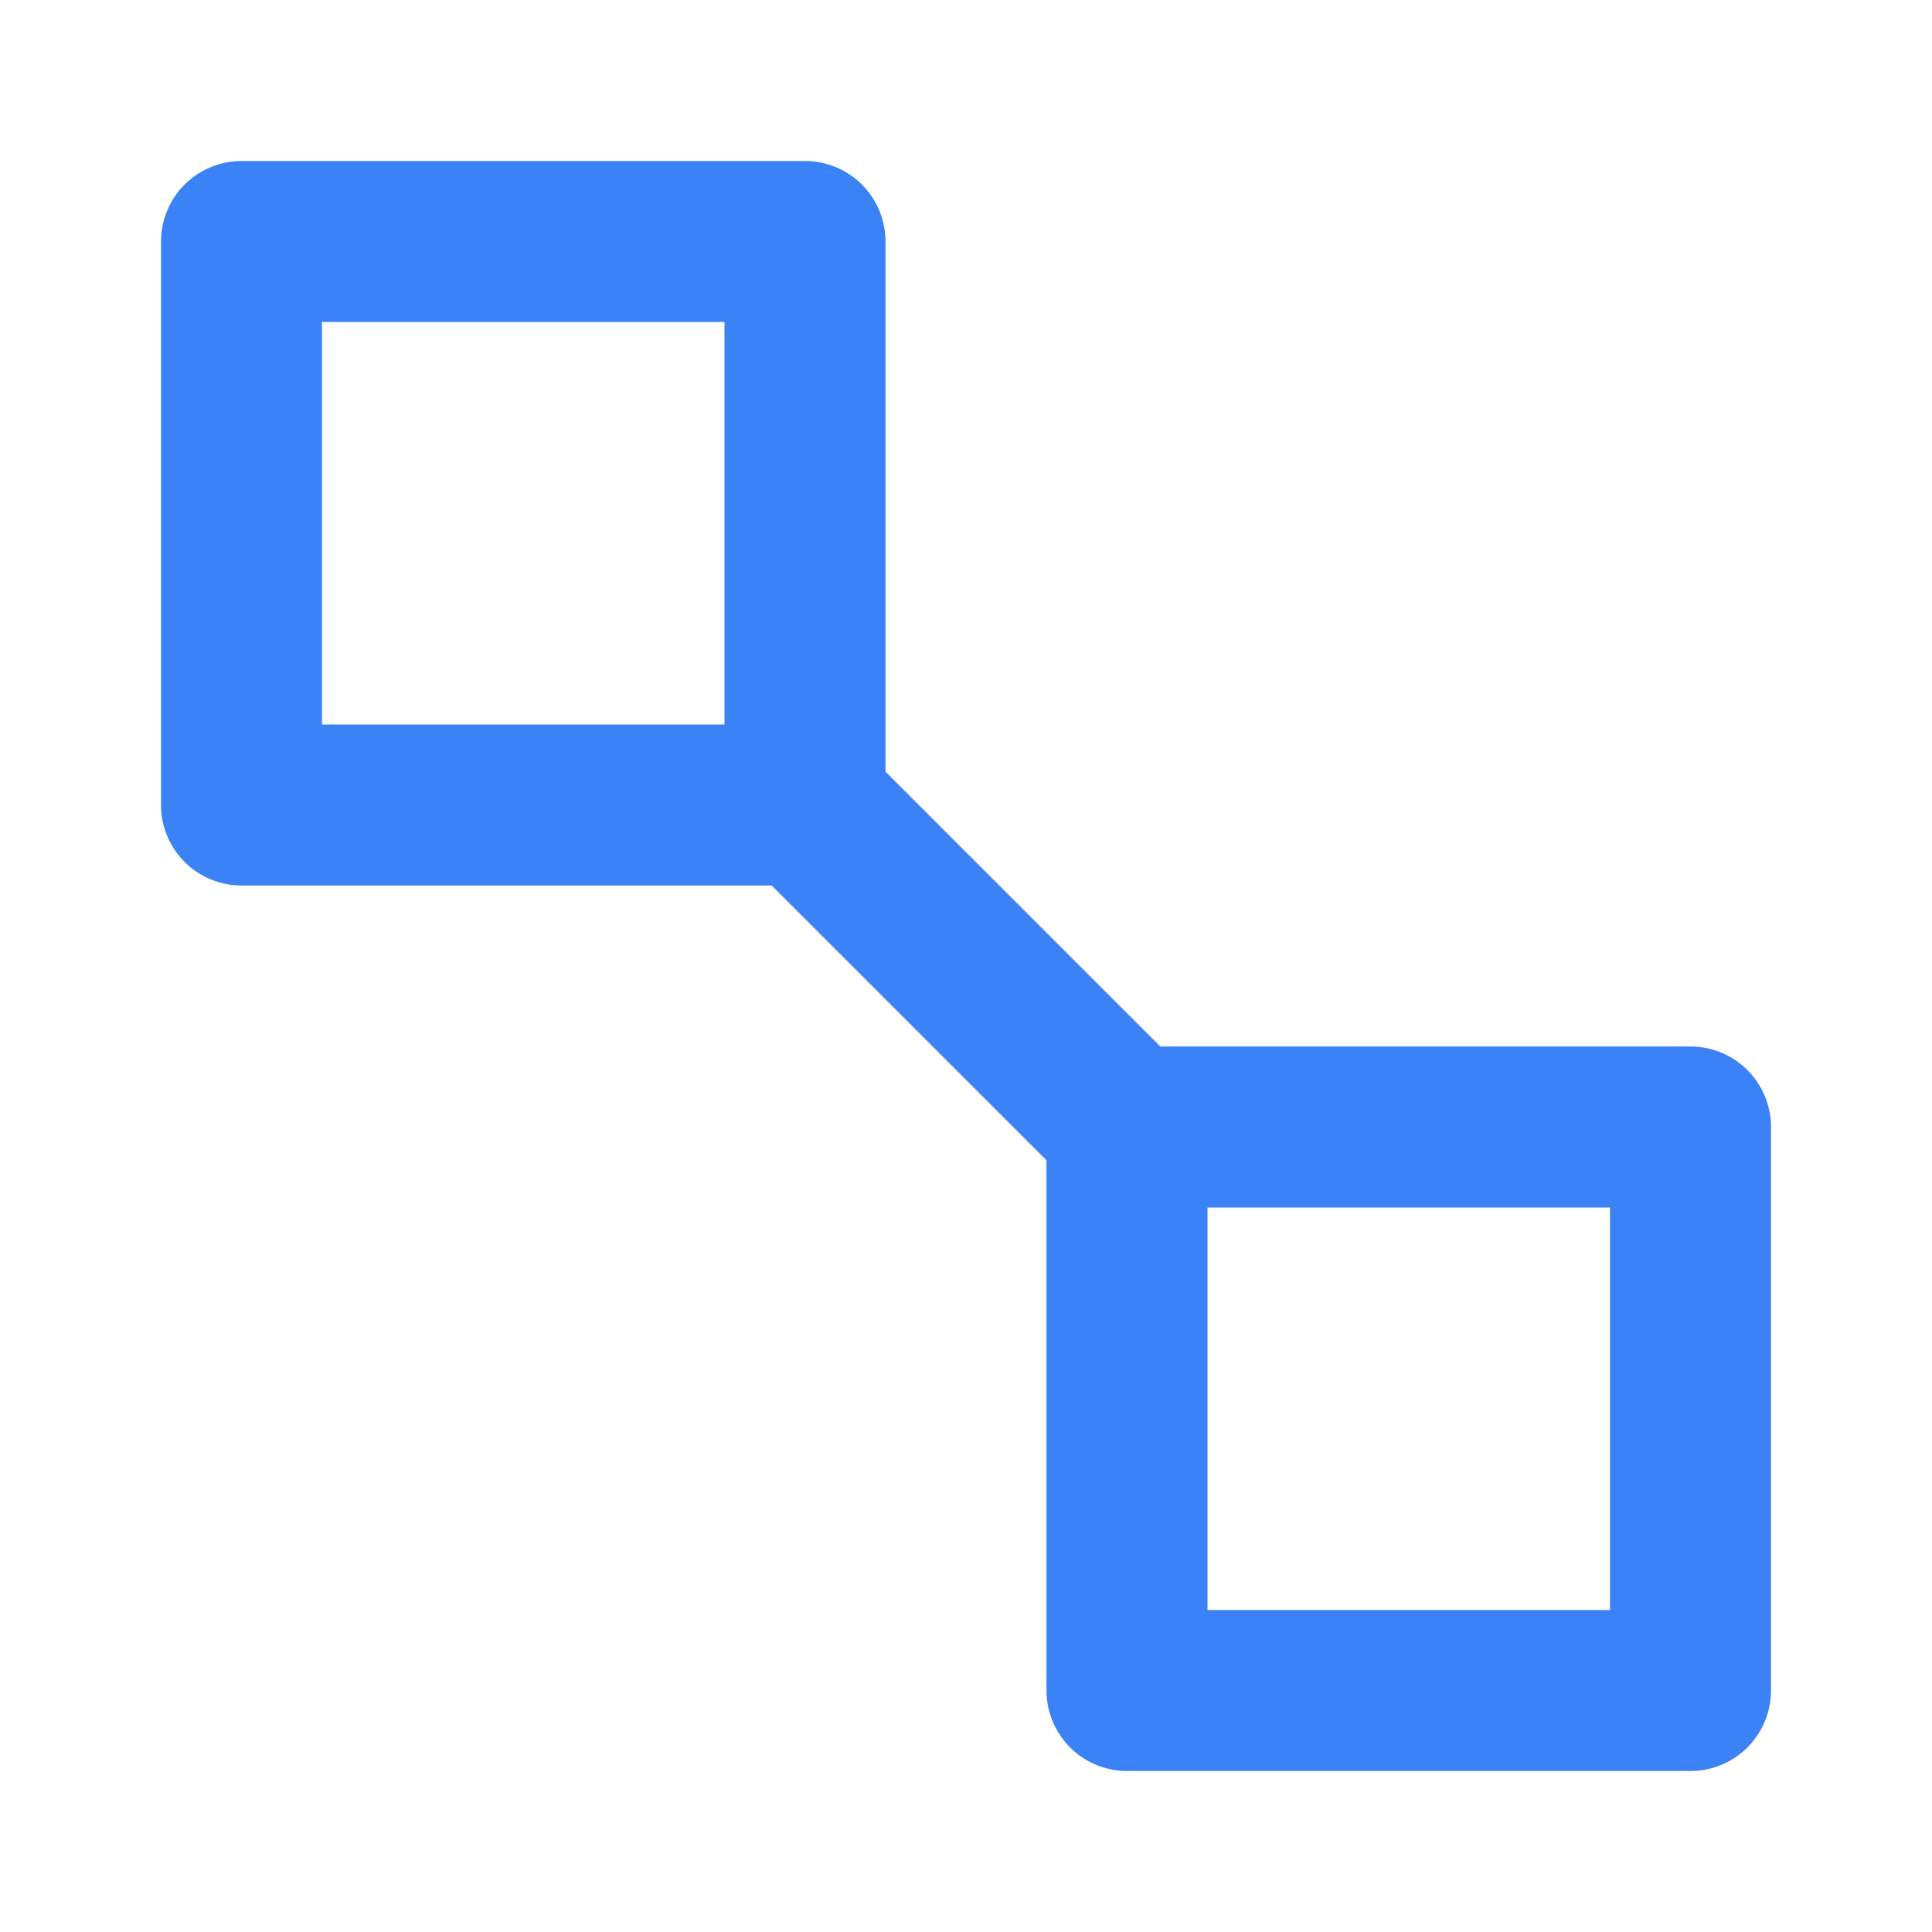<svg xmlns="http://www.w3.org/2000/svg" width="24" height="24" viewBox="0 0 24 24" fill="none" stroke="#3b82f6" stroke-width="2" stroke-linecap="round" stroke-linejoin="round"><rect x="3" y="3" width="7" height="7"/><rect x="14" y="14" width="7" height="7"/><path d="M10 10l4 4"/></svg>
